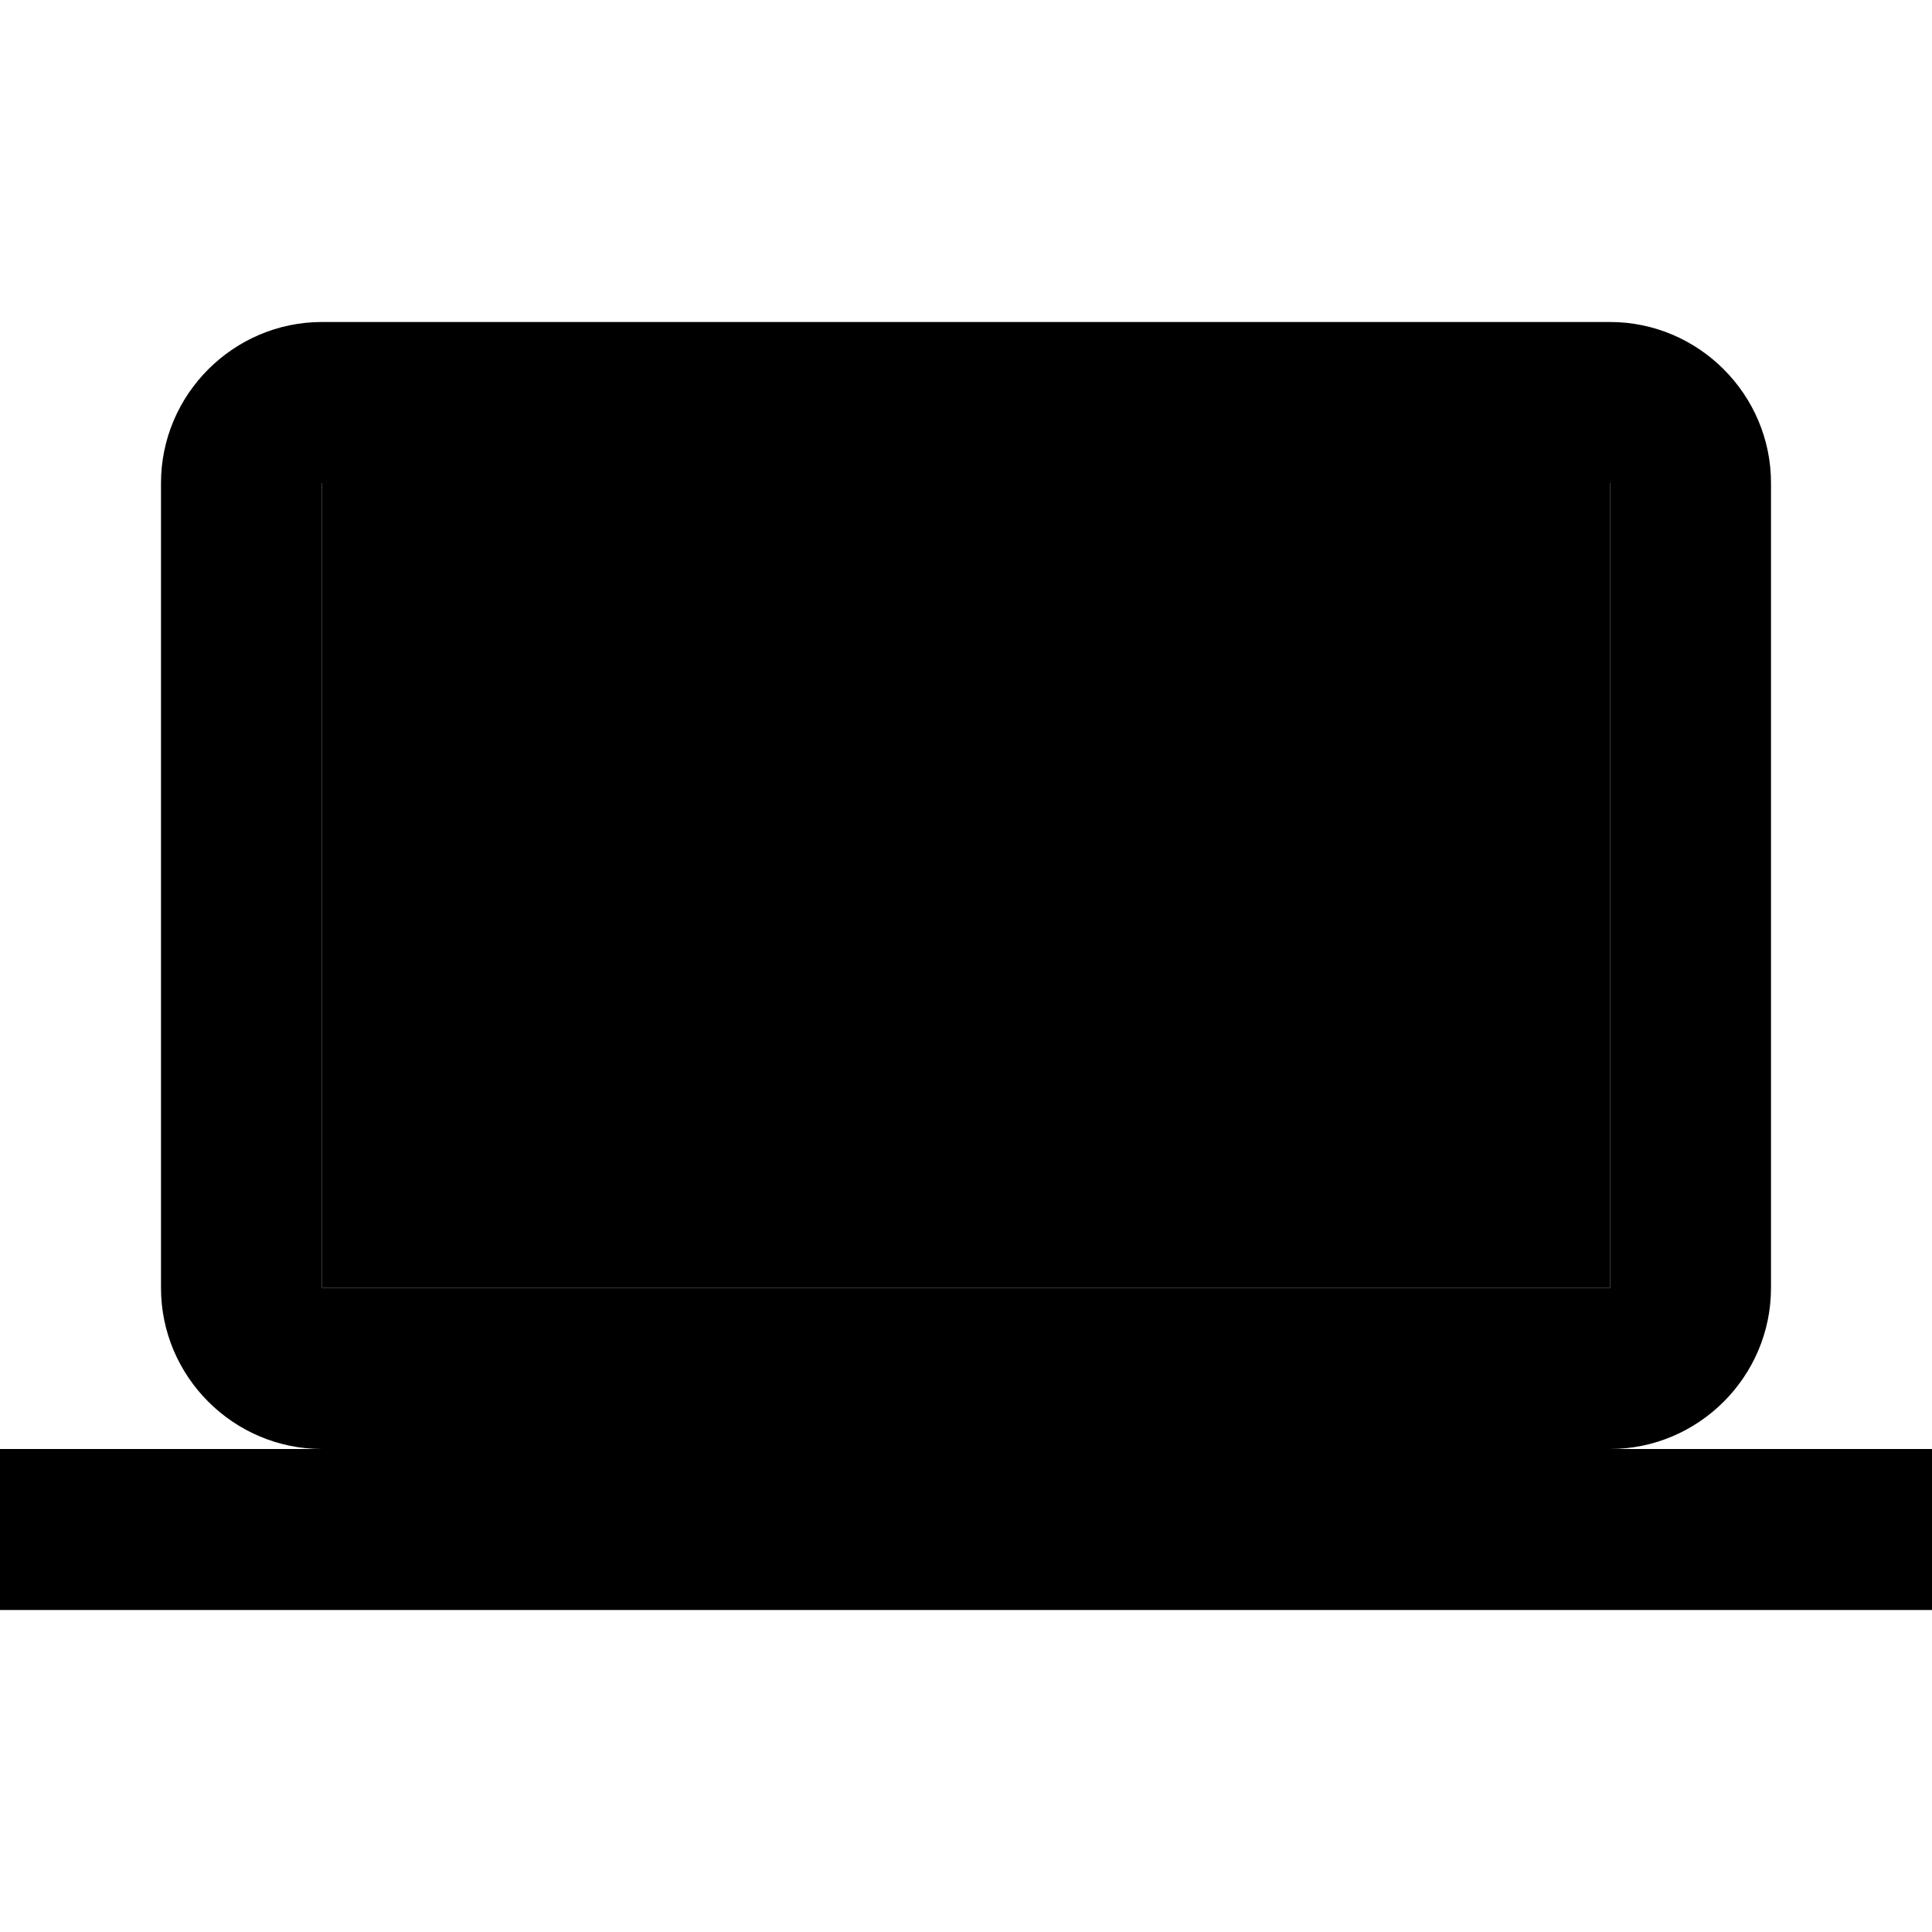 <svg xmlns="http://www.w3.org/2000/svg" width="24" height="24" viewBox="0 0 24 24">
    <path d="M4 6h16v10H4V6z" class="pr-icon-twotone-secondary"/>
    <path d="M20 18c1.1 0 2-.9 2-2V6c0-1.1-.9-2-2-2H4c-1.1 0-2 .9-2 2v10c0 1.1.9 2 2 2H0v2h24v-2h-4zM4 6h16v10H4V6z"/>
</svg>